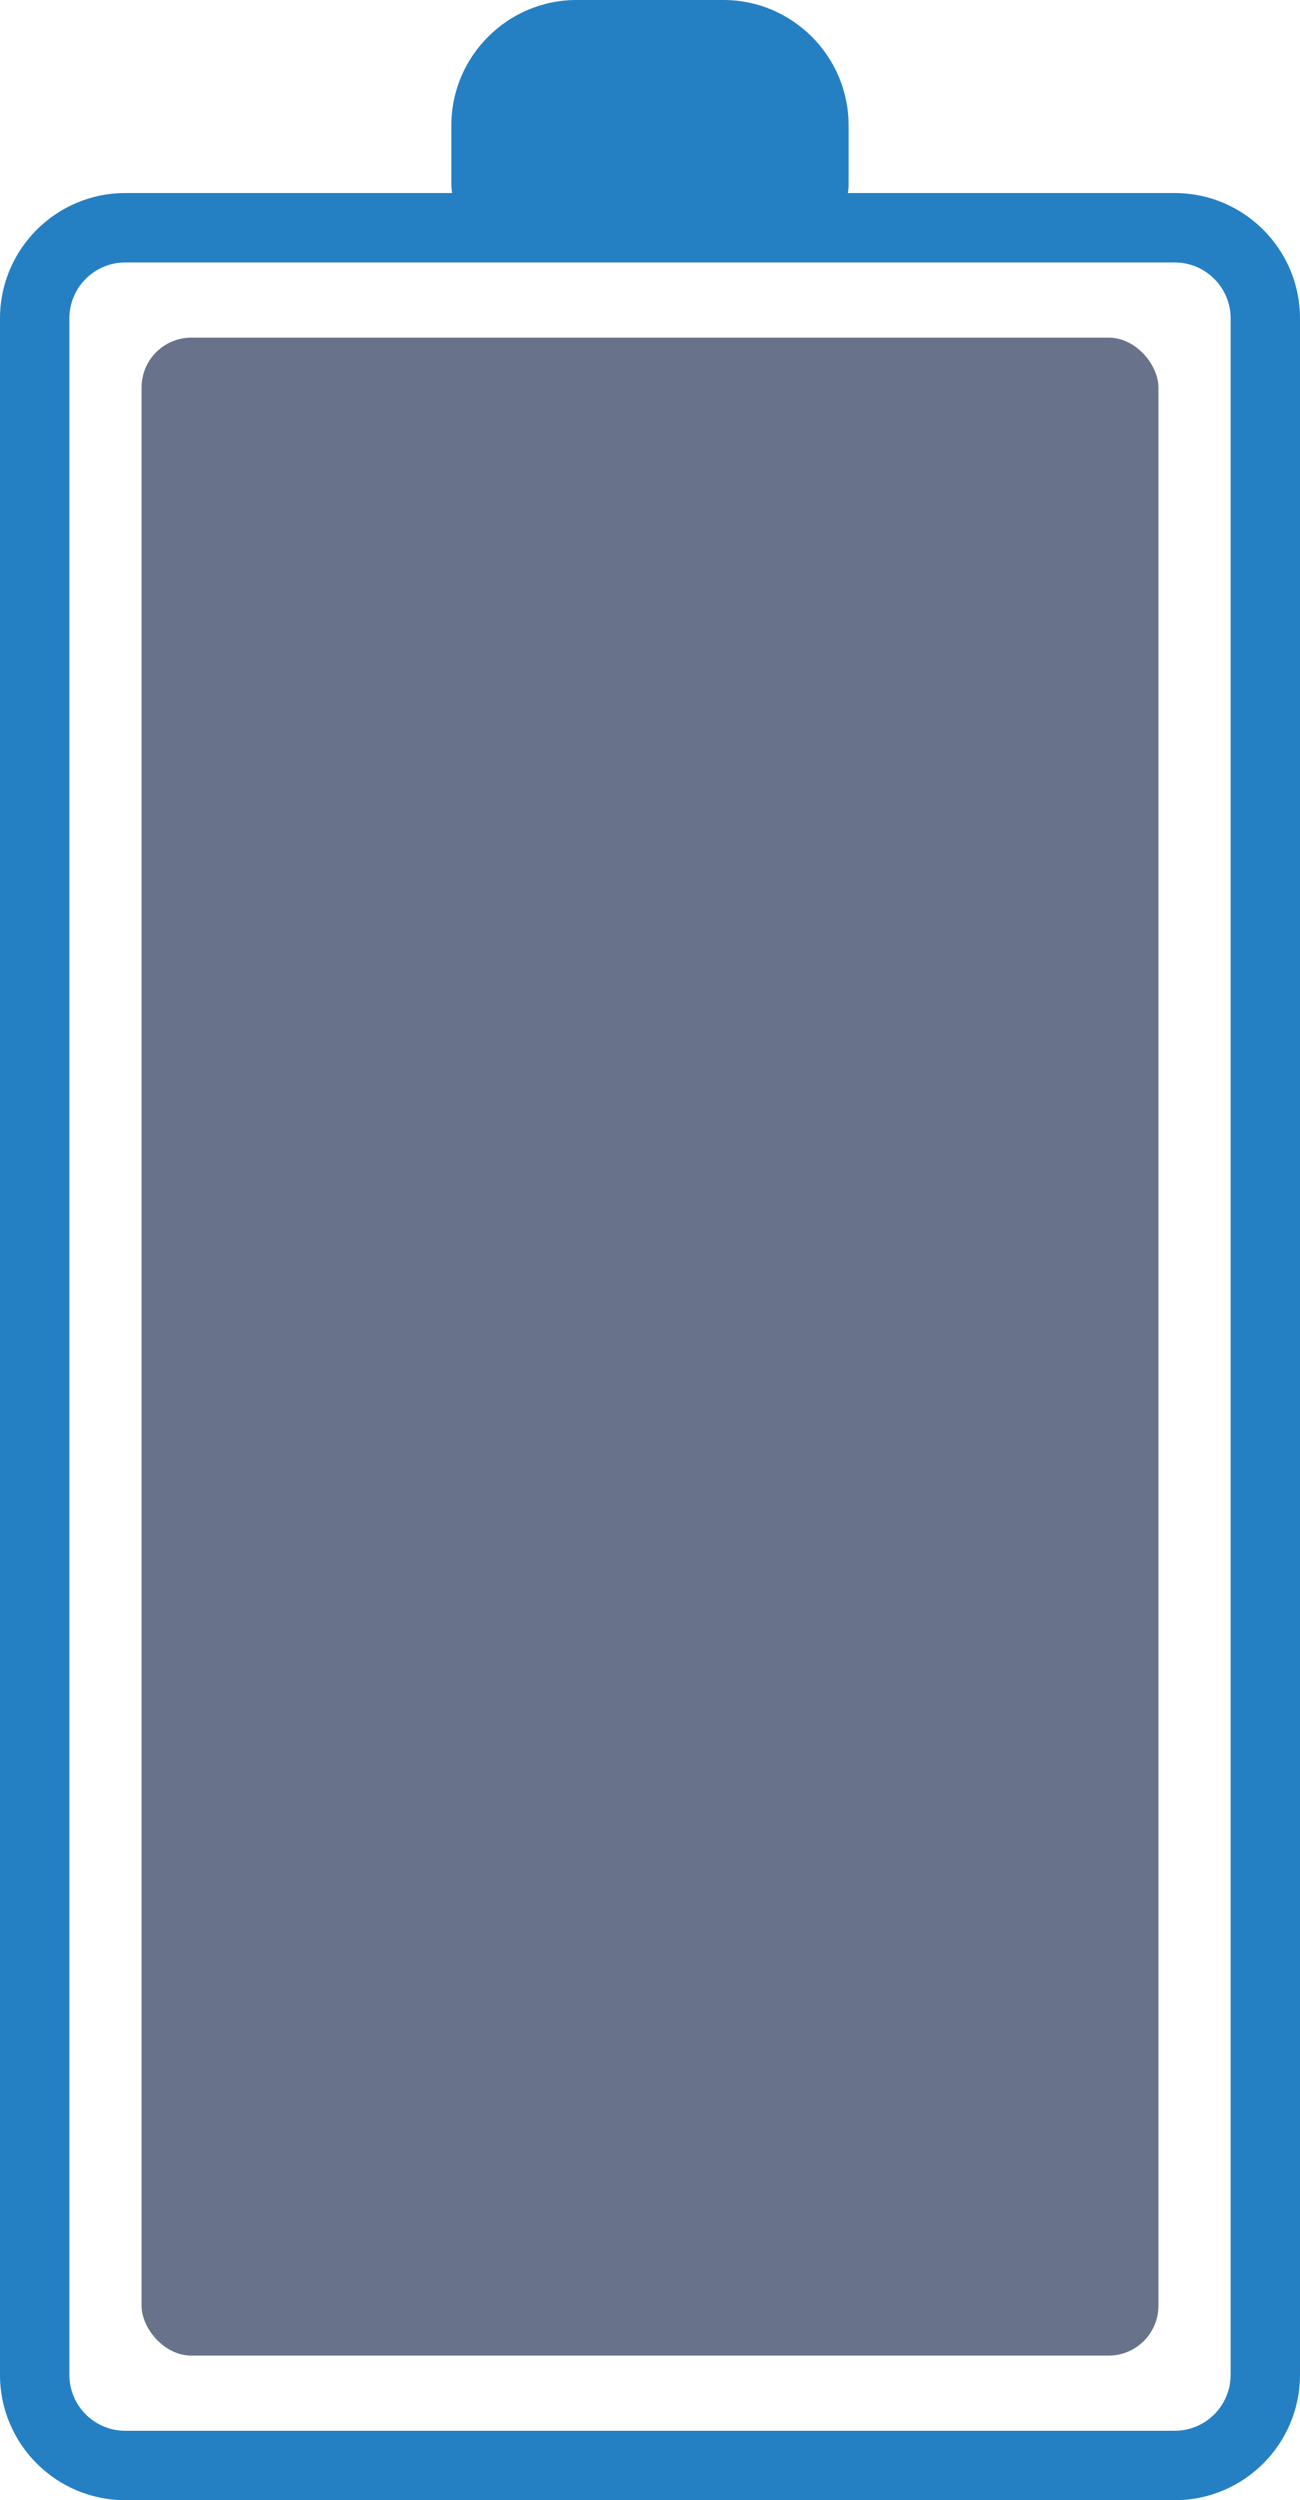 <?xml version="1.0" encoding="UTF-8"?>
<svg xmlns="http://www.w3.org/2000/svg" viewBox="0 0 250.97 482.29">
  <defs>
    <style>
      .cls-1 {
        fill: #2580c3;
      }

      .cls-2 {
        isolation: isolate;
      }

      .cls-3 {
        fill: #1b2a4f;
        mix-blend-mode: multiply;
        opacity: .66;
      }
    </style>
  </defs>
  <g class="cls-2">
    <g id="Layer_2">
      <g id="Capa_1">
        <g>
          <path class="cls-1" d="M226.78,37.24h-63.09c.09-.57.13-1.15.13-1.74v-11.36c0-13.28-10.86-24.14-24.14-24.14h-28.4c-13.28,0-24.14,10.86-24.14,24.14v11.36c0,.59.05,1.17.13,1.74H24.19C10.83,37.24,0,48.07,0,61.43v396.68c0,13.36,10.83,24.19,24.19,24.19h202.59c13.36,0,24.19-10.83,24.19-24.19V61.43c0-13.36-10.83-24.19-24.19-24.19ZM237.58,458.11c0,5.97-4.84,10.8-10.8,10.8H24.19c-5.97,0-10.8-4.84-10.8-10.8V61.43c0-5.97,4.84-10.8,10.8-10.8h202.59c5.97,0,10.8,4.84,10.8,10.8v396.68Z"/>
          <rect class="cls-3" x="27.33" y="65.13" width="196.31" height="389.28" rx="9.62" ry="9.62"/>
        </g>
      </g>
    </g>
  </g>
</svg>